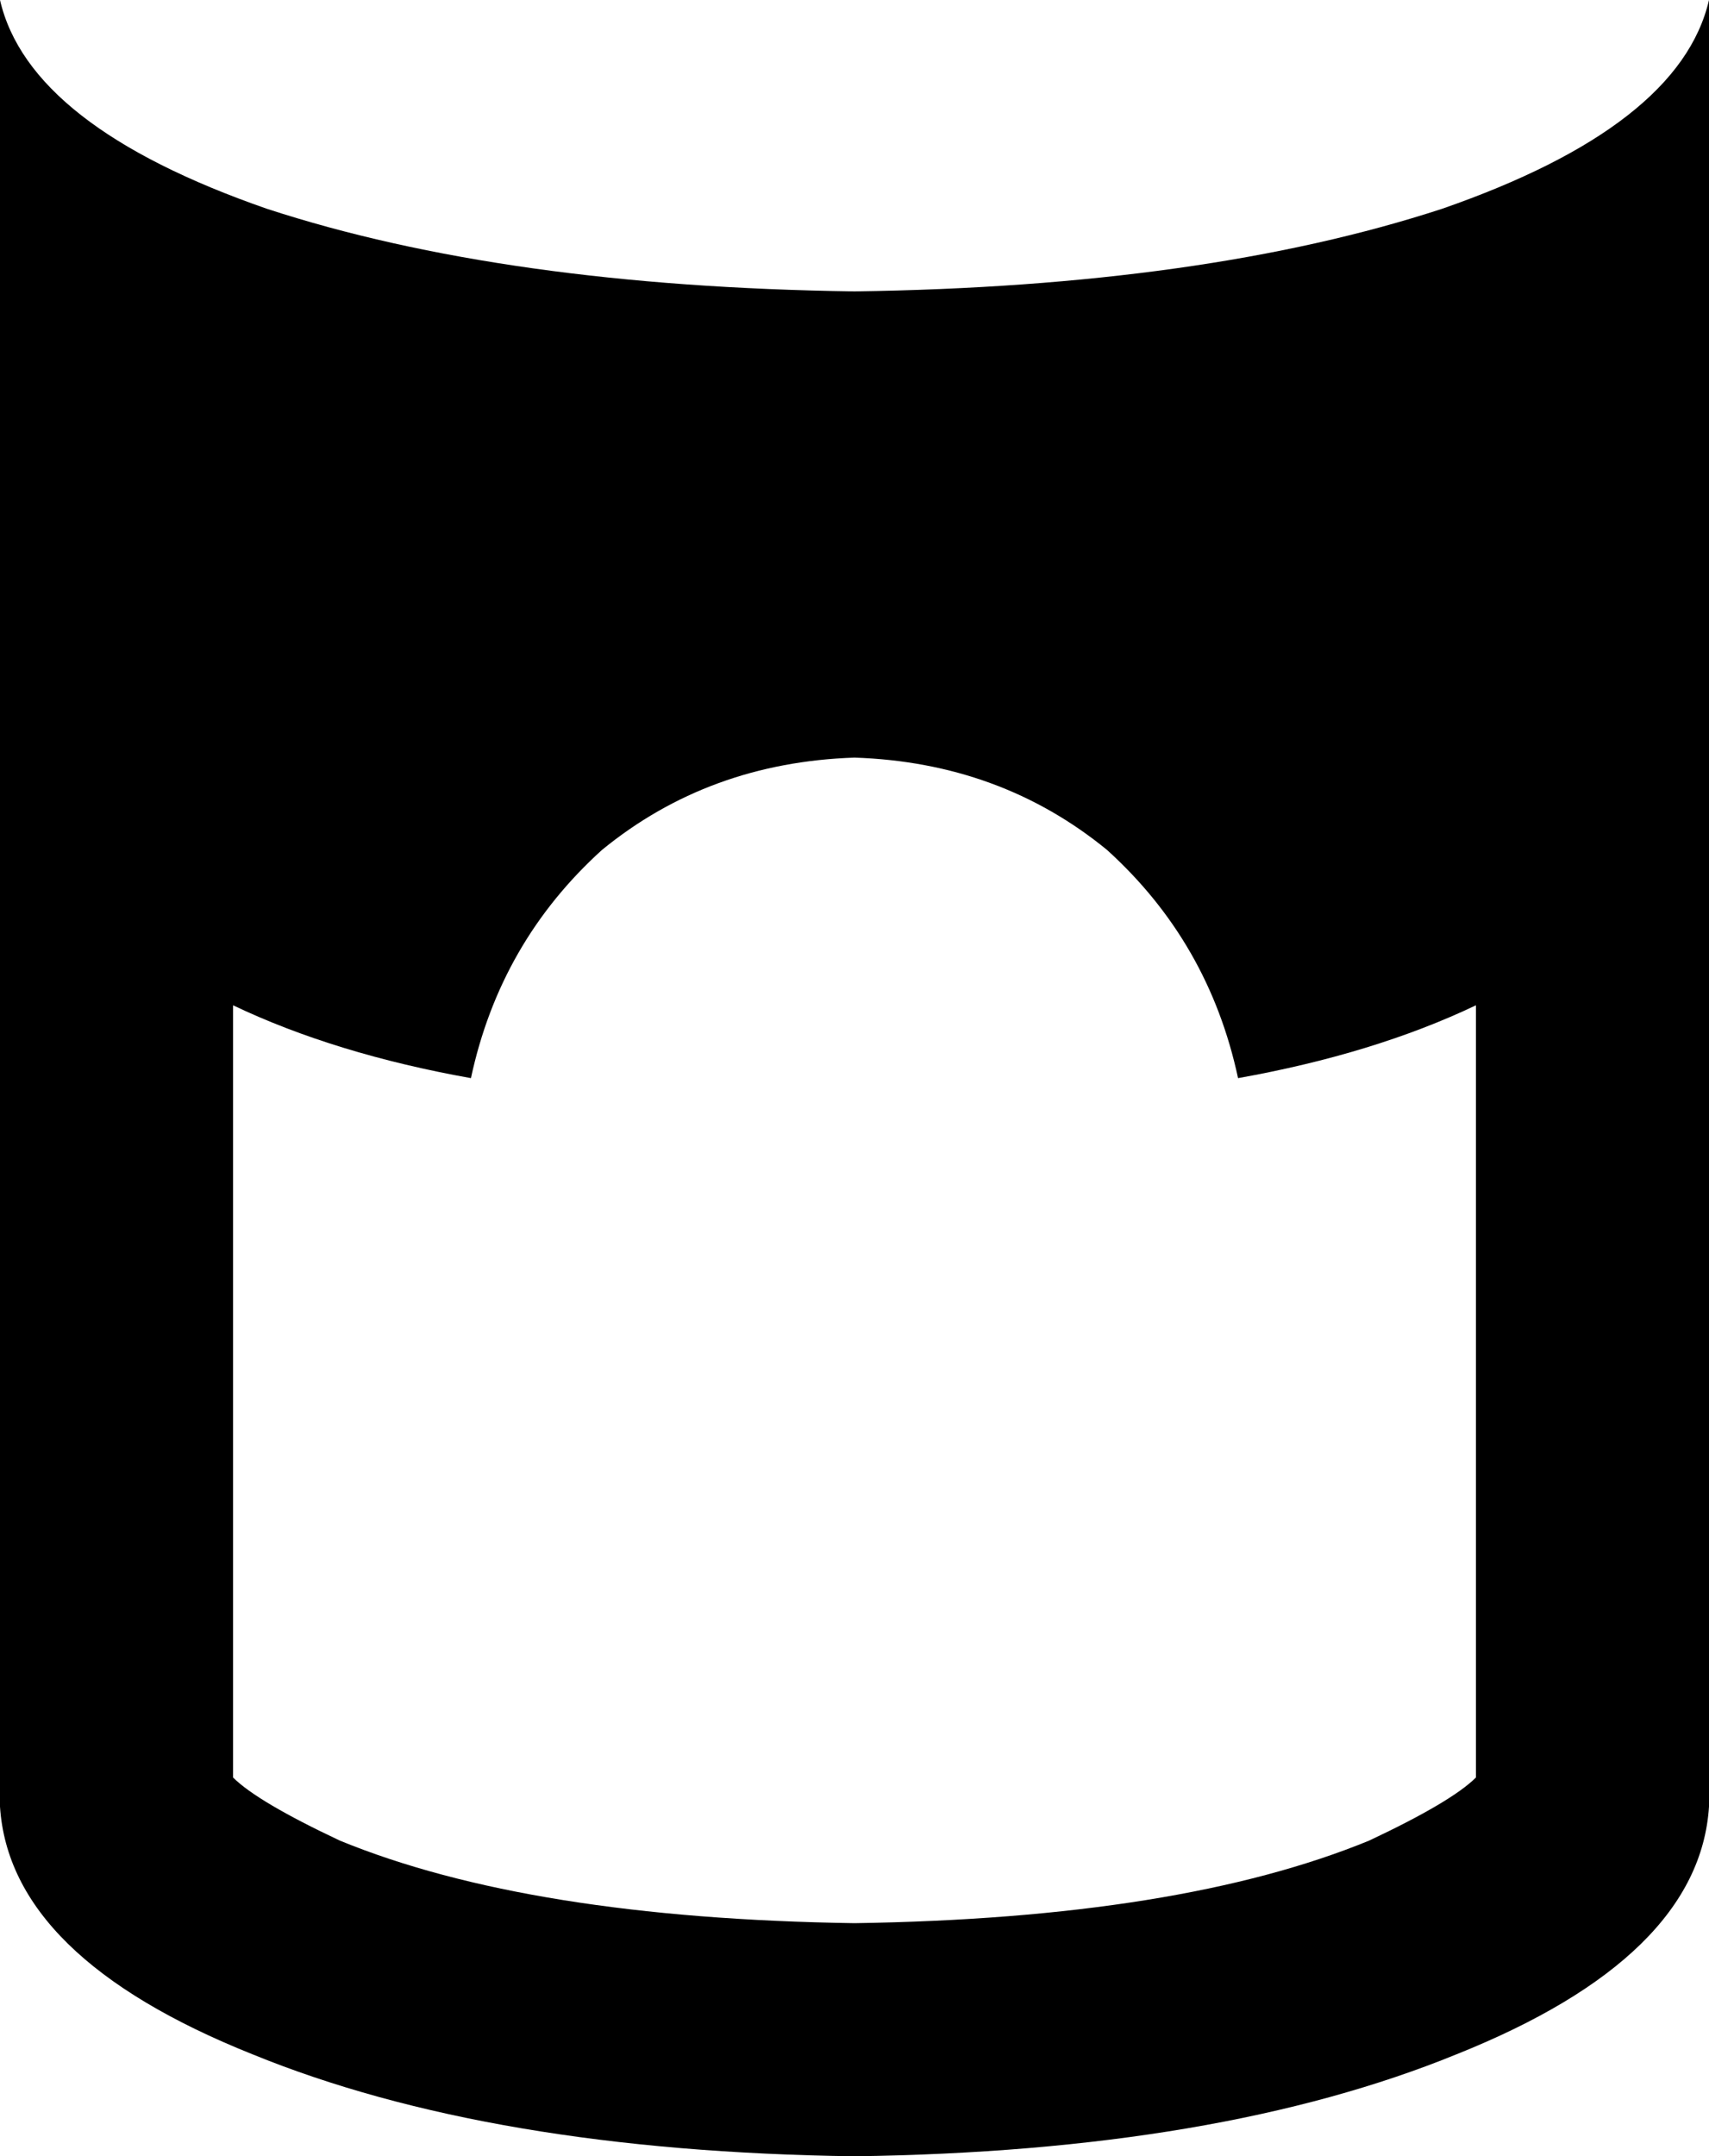 <svg xmlns="http://www.w3.org/2000/svg" viewBox="0 0 352 444">
    <path d="M 304 366 L 304 207 Q 283 217 255 222 Q 249 194 228 175 Q 206 157 176 156 Q 146 157 124 175 Q 103 194 97 222 Q 69 217 48 207 L 48 366 Q 53 371 70 379 Q 109 395 176 396 Q 243 395 282 379 Q 299 371 304 366 L 304 366 Z M 352 372 Q 350 403 300 423 L 300 423 Q 251 443 176 444 Q 101 443 52 423 Q 2 403 0 372 L 0 4 Q 0 2 0 0 Q 6 26 55 43 Q 104 59 176 60 Q 248 59 297 43 Q 346 26 352 0 Q 352 2 352 4 L 352 372 L 352 372 Z"/>
</svg>

